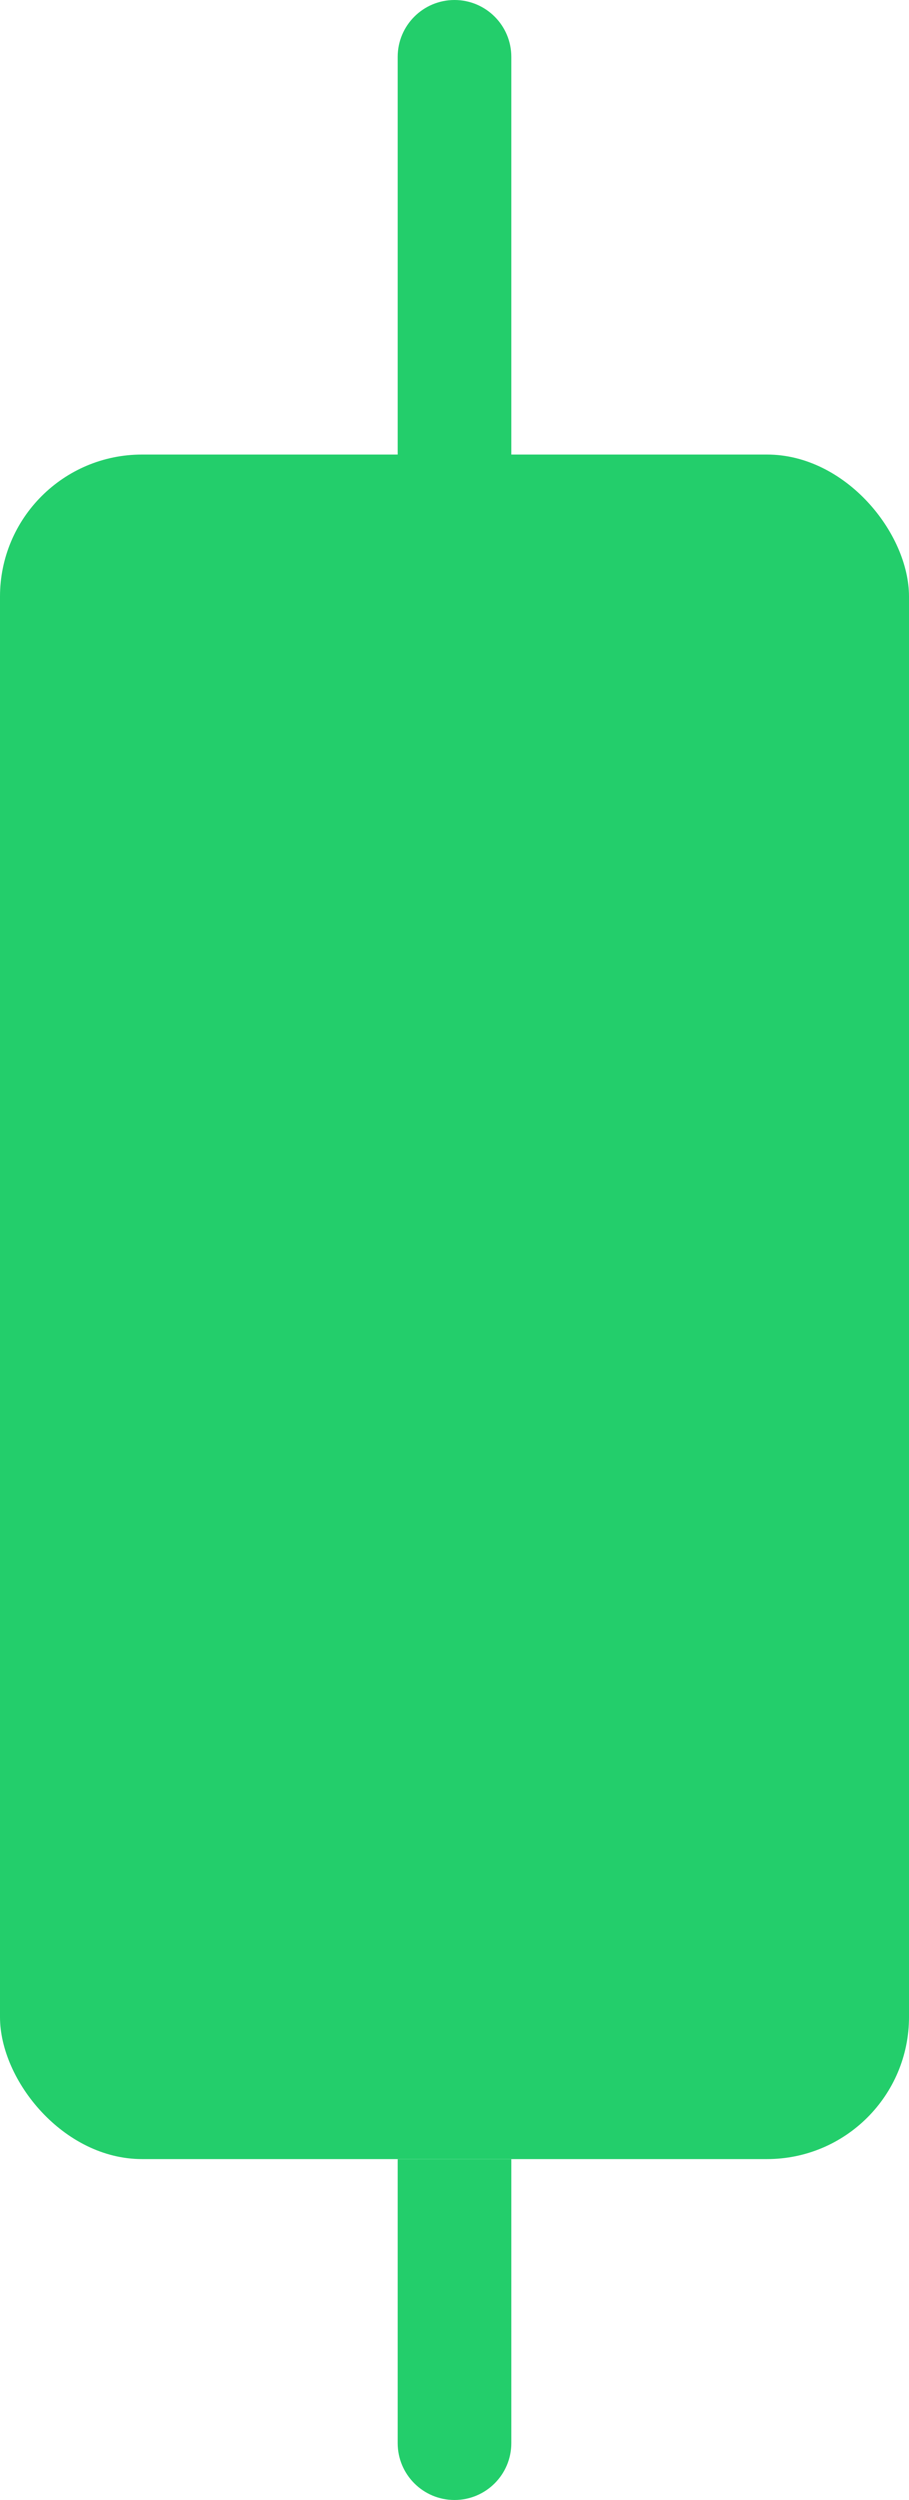 <svg width="16" height="44" viewBox="0 0 16 44" fill="none" xmlns="http://www.w3.org/2000/svg">
<g clip-path="url(#clip0_933_7826)">
<path d="M7 1C7 0.448 7.448 0 8 0C8.552 0 9 0.448 9 1V8H7V1Z" fill="#23CE6B"/>
<rect y="8" width="16" height="30" rx="2.5" fill="#23CE6B"/>
<path d="M7 38H9V43C9 43.552 8.552 44 8 44C7.448 44 7 43.552 7 43V38Z" fill="#23CE6B"/>
</g>
<defs>
<clipPath id="clip0_933_7826">
<rect width="16" height="44" fill="white"/>
</clipPath>
</defs>
</svg>
